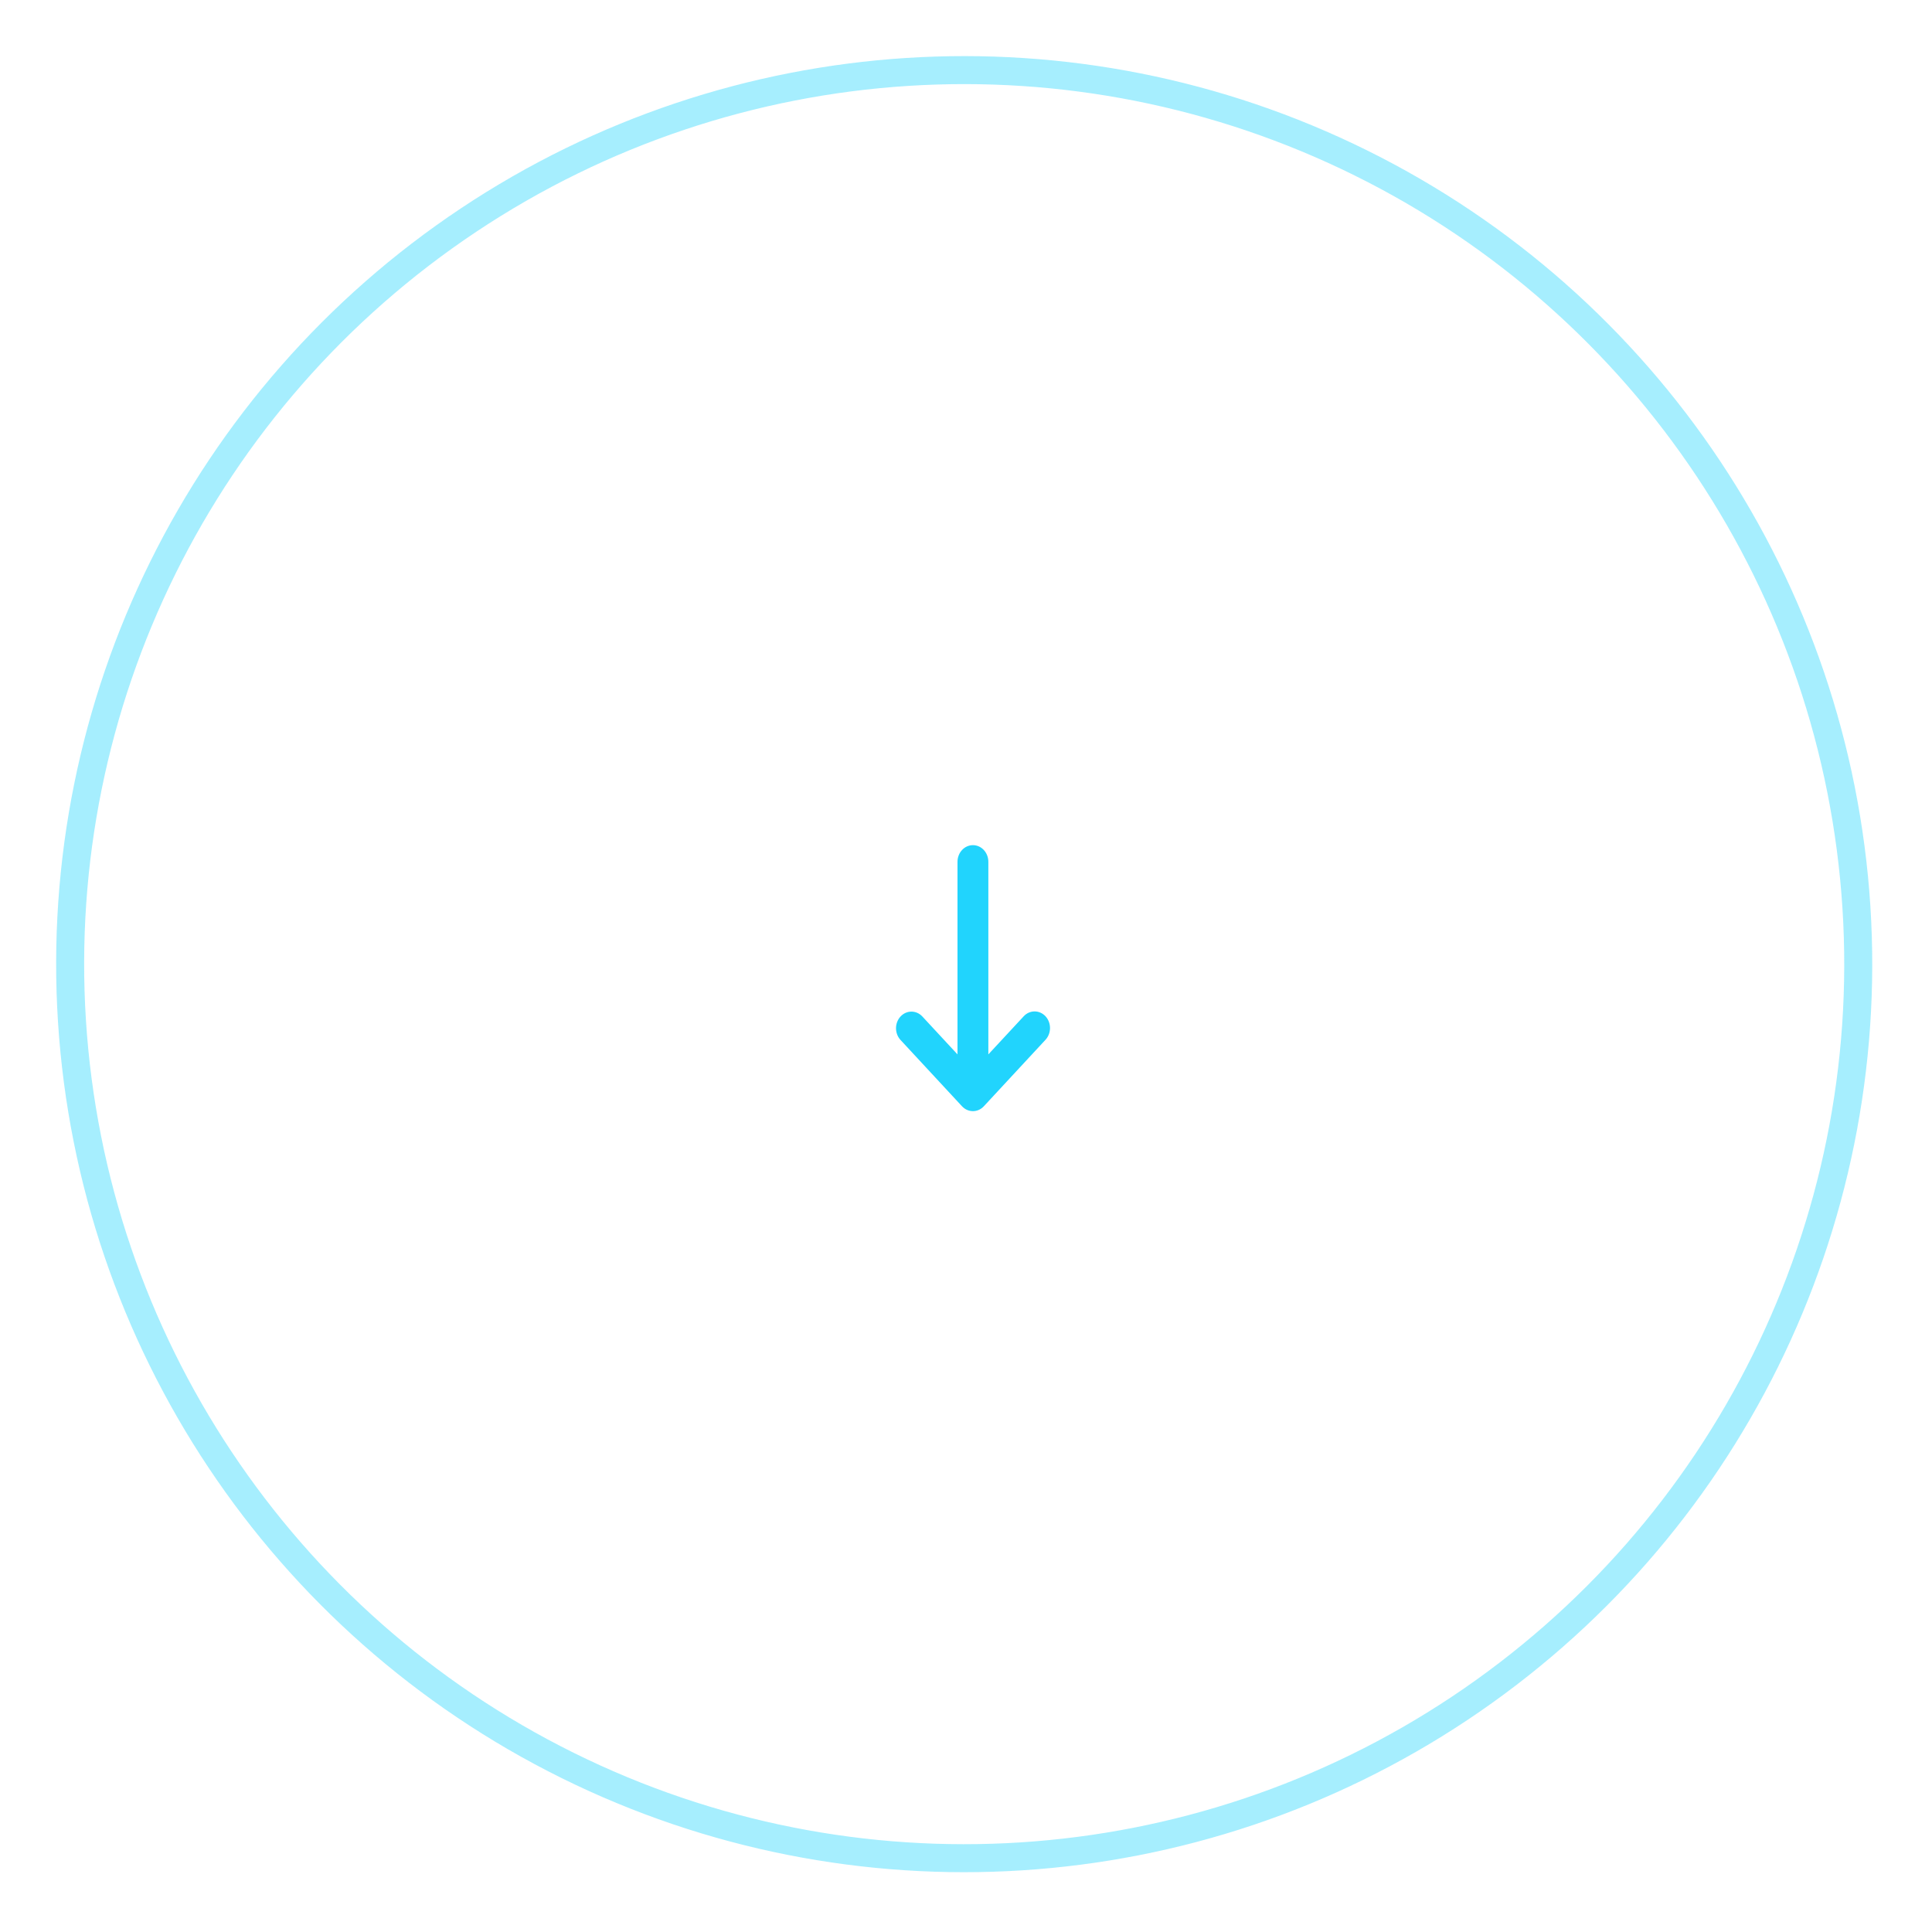 <svg width="138" height="138" viewBox="0 0 138 138" fill="none" xmlns="http://www.w3.org/2000/svg">
<circle cx="68.871" cy="68.868" r="63.86" transform="rotate(176.34 68.871 68.868)" stroke="#21D4FD" stroke-opacity="0.4" stroke-width="2"/>
<path fill-rule="evenodd" clip-rule="evenodd" d="M74.679 72.591C74.885 72.814 75.001 73.116 75.001 73.431C75.001 73.746 74.885 74.048 74.679 74.27L70.273 79.021C70.067 79.243 69.787 79.368 69.495 79.368C69.203 79.368 68.923 79.243 68.716 79.021L64.311 74.27C64.11 74.047 63.999 73.747 64.001 73.435C64.004 73.124 64.12 72.826 64.324 72.606C64.528 72.386 64.805 72.261 65.093 72.258C65.382 72.255 65.66 72.375 65.868 72.591L68.393 75.314L68.393 61.556C68.393 61.241 68.51 60.939 68.716 60.716C68.923 60.493 69.203 60.368 69.495 60.368C69.787 60.368 70.067 60.493 70.274 60.716C70.48 60.939 70.596 61.241 70.596 61.556L70.596 75.314L73.122 72.591C73.328 72.369 73.608 72.244 73.9 72.244C74.192 72.244 74.472 72.369 74.679 72.591Z" fill="#21D4FD"/>
</svg>
